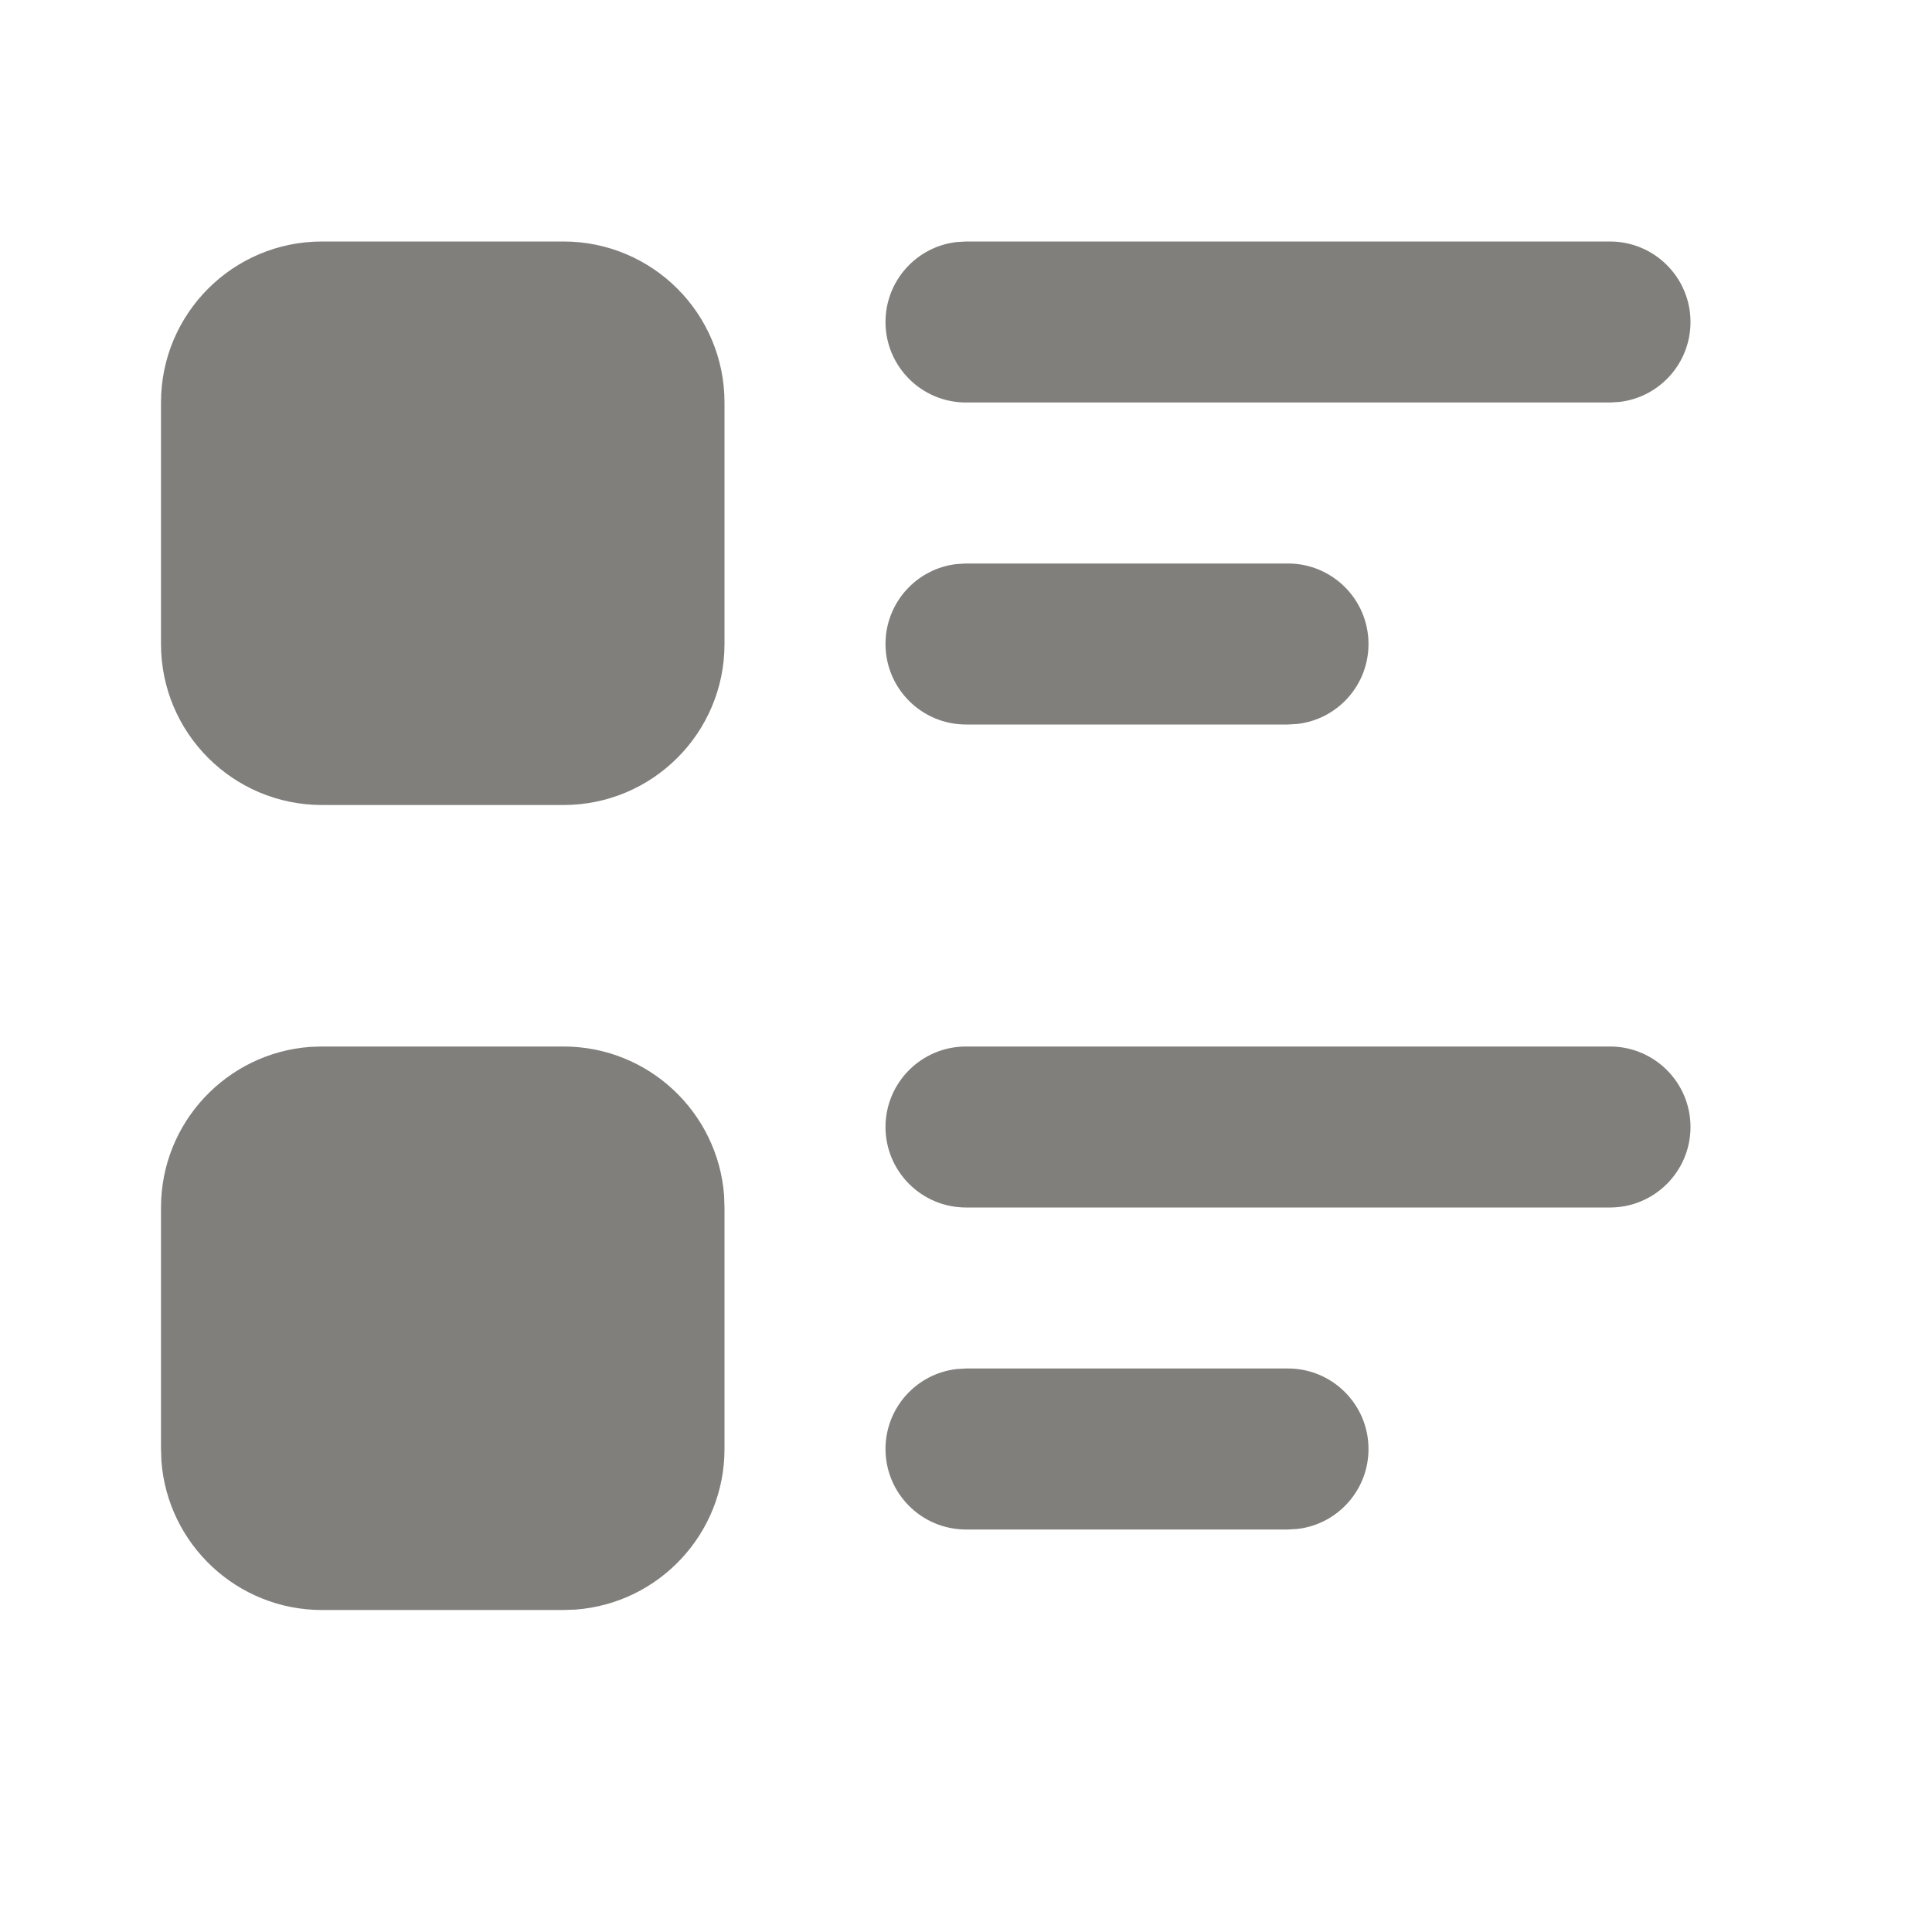 <?xml version="1.0" encoding="UTF-8"?>
<svg width="22px" height="22px" viewBox="0 0 24 24" version="1.1" xmlns="http://www.w3.org/2000/svg" xmlns:xlink="http://www.w3.org/1999/xlink">
    <title>list_check_3_fill</title>
    <g id="页面-1" stroke="none" stroke-width="1" fill="none" fill-rule="evenodd">
        <g id="Editor" transform="translate(-48, -240)" fill-rule="nonzero">
            <g id="list_check_3_fill" transform="translate(48, 240)">
                <path d="M24,0 L24,24 L0,24 L0,0 L24,0 Z M12.593,23.258 L12.582,23.26 L12.511,23.295 L12.492,23.299 L12.492,23.299 L12.477,23.295 L12.406,23.26 C12.396,23.256 12.387,23.259 12.382,23.265 L12.378,23.276 L12.361,23.703 L12.366,23.723 L12.377,23.736 L12.48,23.81 L12.495,23.814 L12.495,23.814 L12.507,23.81 L12.611,23.736 L12.623,23.72 L12.623,23.72 L12.627,23.703 L12.61,23.276 C12.608,23.266 12.601,23.259 12.593,23.258 L12.593,23.258 Z M12.858,23.145 L12.845,23.147 L12.66,23.24 L12.65,23.25 L12.65,23.25 L12.647,23.261 L12.665,23.691 L12.67,23.703 L12.67,23.703 L12.678,23.71 L12.879,23.803 C12.891,23.807 12.902,23.803 12.908,23.795 L12.912,23.781 L12.878,23.167 C12.875,23.155 12.867,23.147 12.858,23.145 L12.858,23.145 Z M12.143,23.147 C12.133,23.142 12.122,23.145 12.116,23.153 L12.11,23.167 L12.076,23.781 C12.075,23.793 12.083,23.802 12.093,23.805 L12.108,23.803 L12.309,23.71 L12.319,23.702 L12.319,23.702 L12.323,23.691 L12.34,23.261 L12.337,23.249 L12.337,23.249 L12.328,23.24 L12.143,23.147 Z" id="MingCute" fill-rule="nonzero"></path>
                <path d="M7,13 C8.054,13 8.918,13.816 8.995,14.851 L9,15 L9,18 C9,19.054 8.184,19.918 7.149,19.995 L7,20 L4,20 C2.946,20 2.082,19.184 2.005,18.149 L2,18 L2,15 C2,13.946 2.816,13.082 3.851,13.005 L4,13 L7,13 Z M16,17 C16.552,17 17,17.448 17,18 C17,18.513 16.614,18.936 16.117,18.993 L16,19 L12,19 C11.448,19 11,18.552 11,18 C11,17.487 11.386,17.064 11.883,17.007 L12,17 L16,17 Z M20,13 C20.552,13 21,13.448 21,14 C21,14.552 20.552,15 20,15 L12,15 C11.448,15 11,14.552 11,14 C11,13.448 11.448,13 12,13 L20,13 Z M7,3 C8.105,3 9,3.895 9,5 L9,8 C9,9.105 8.105,10 7,10 L4,10 C2.895,10 2,9.105 2,8 L2,5 C2,3.895 2.895,3 4,3 L7,3 Z M16,7 C16.552,7 17,7.448 17,8 C17,8.513 16.614,8.936 16.117,8.993 L16,9 L12,9 C11.448,9 11,8.552 11,8 C11,7.487 11.386,7.064 11.883,7.007 L12,7 L16,7 Z M20,3 C20.552,3 21,3.448 21,4 C21,4.513 20.614,4.936 20.117,4.993 L20,5 L12,5 C11.448,5 11,4.552 11,4 C11,3.487 11.386,3.064 11.883,3.007 L12,3 L20,3 Z" id="形状" fill="#817f7c"></path>
            </g>
        </g>
    </g>
</svg>